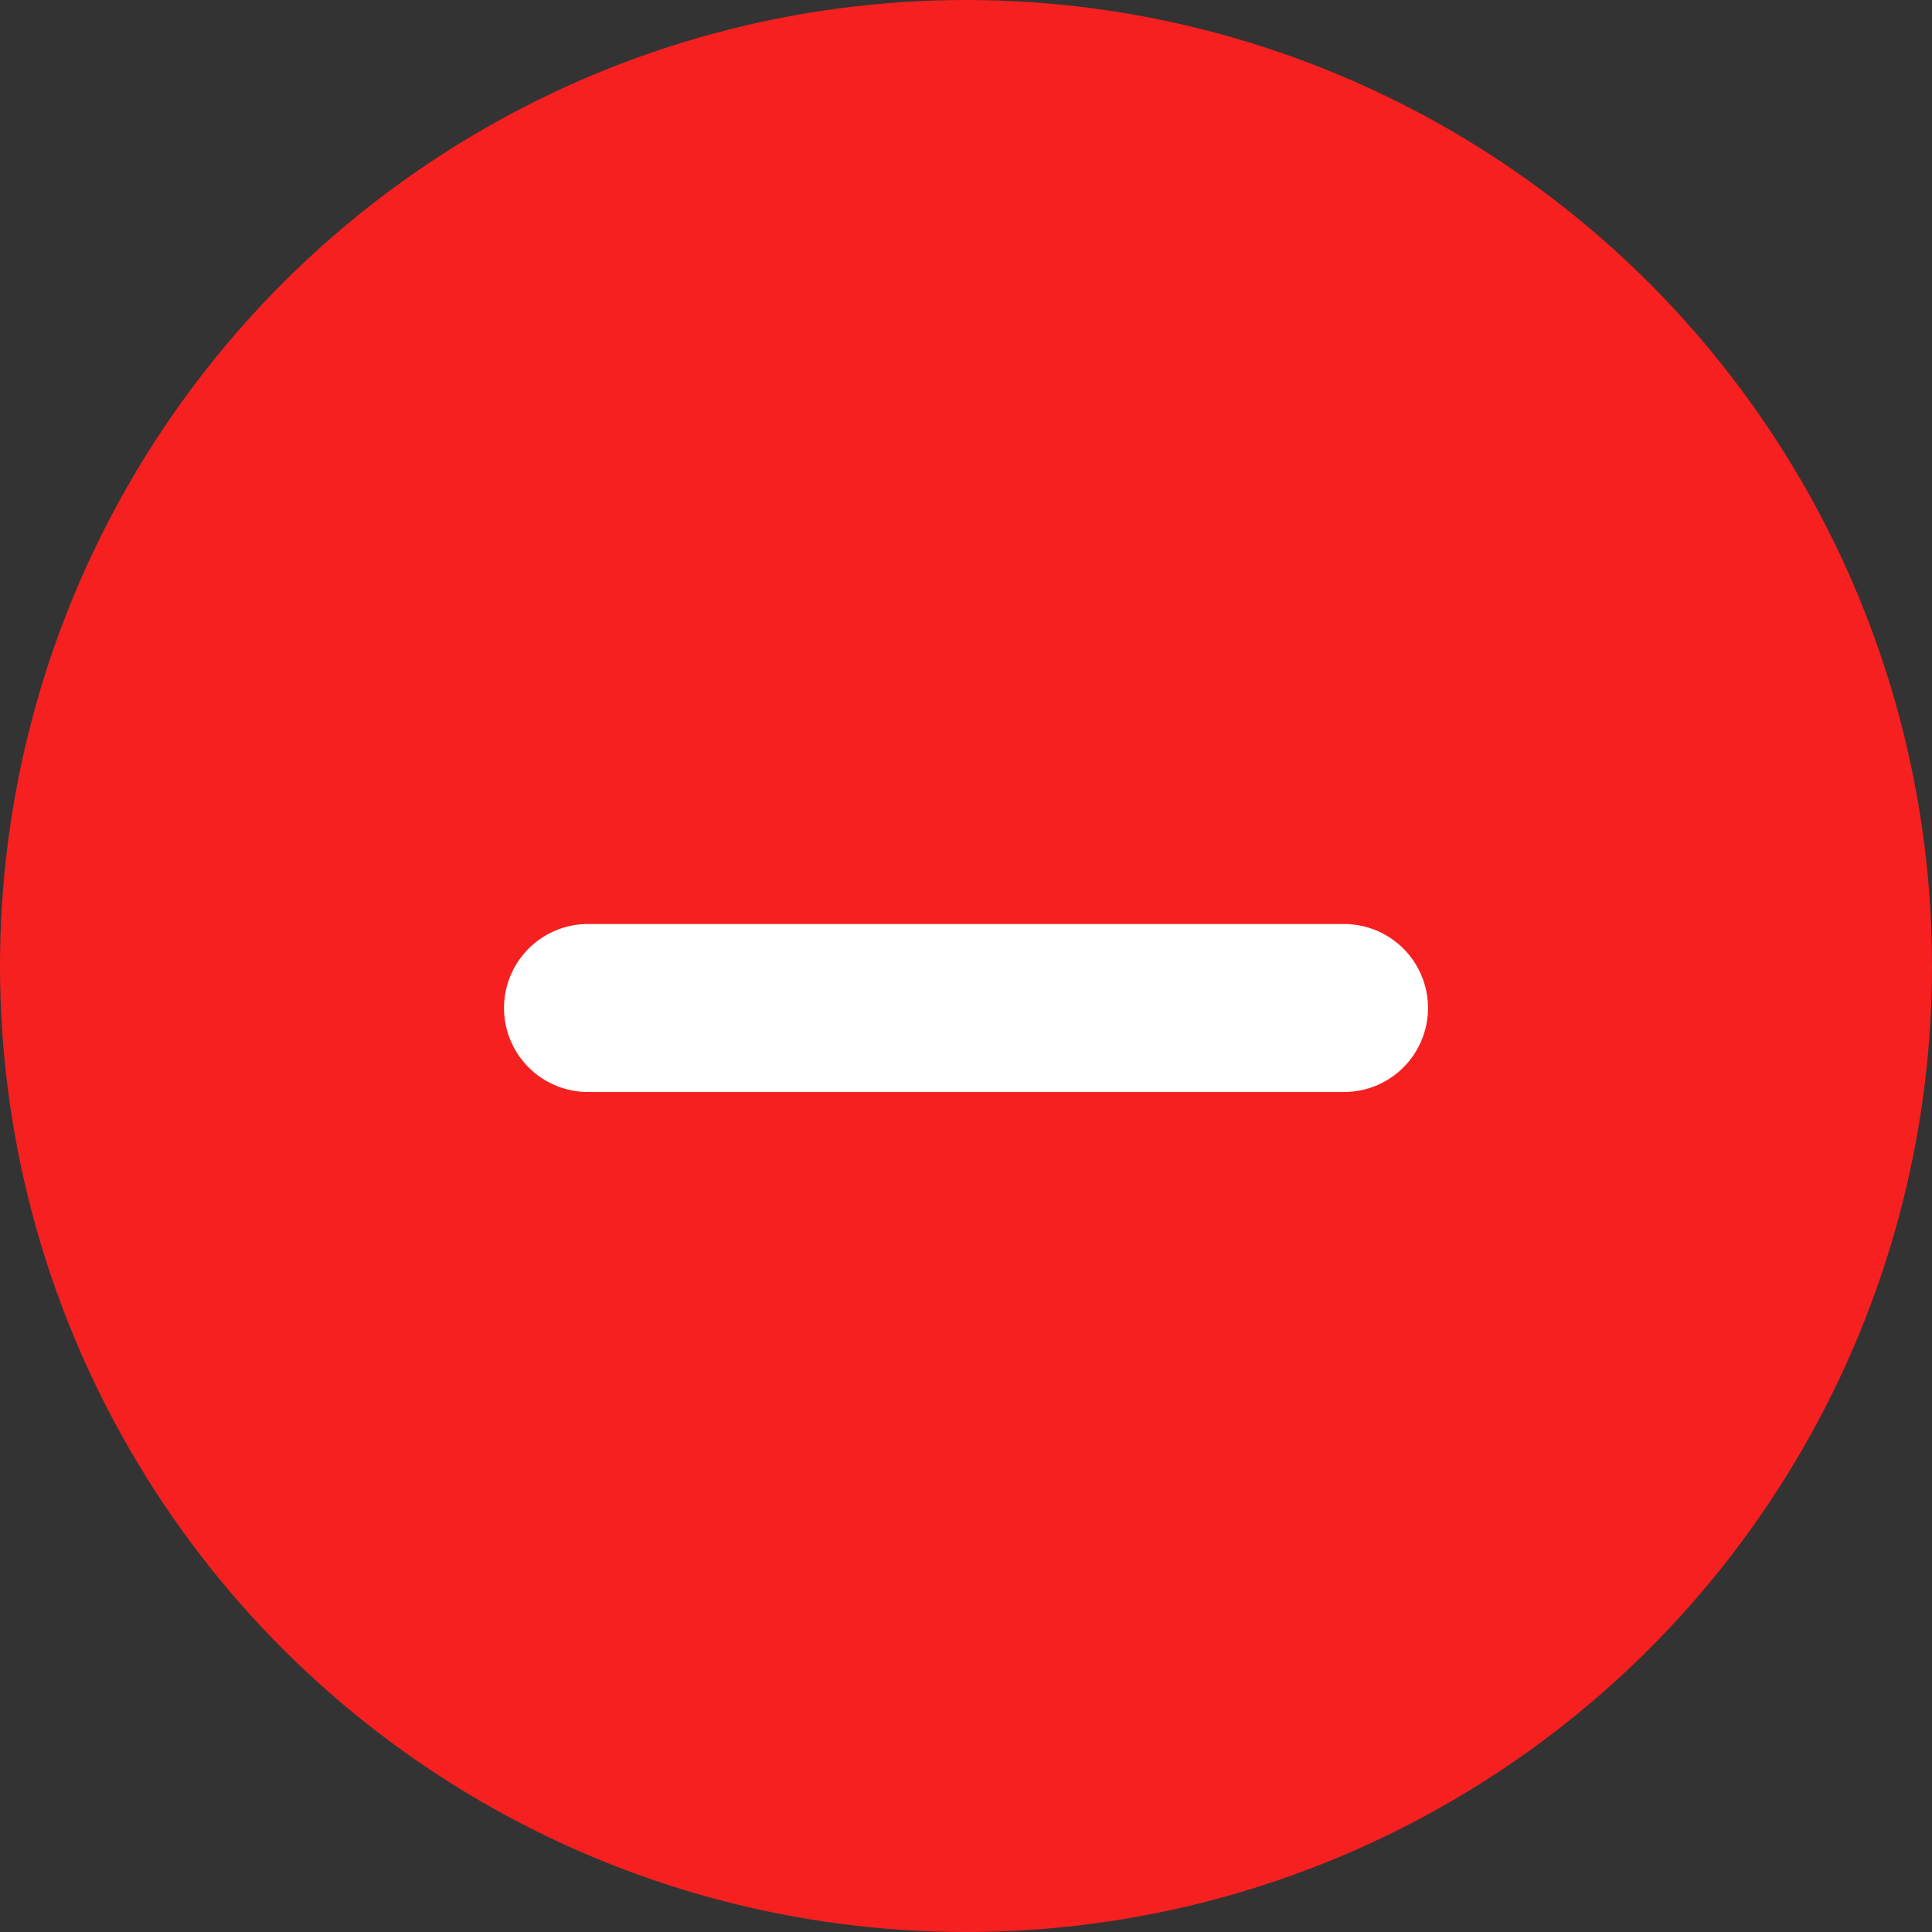 <svg width="23" height="23" viewBox="0 0 23 23" fill="none" xmlns="http://www.w3.org/2000/svg">
<rect x="0" y="0" width="23" height="23" fill="#333333" stroke="none"/>
<circle cx="11.5" cy="11.5" r="11.5" transform="rotate(90 11.5 11.5)" fill="#F62020"/>
<path d="M7 12H16" stroke="white" stroke-width="2" stroke-linecap="round" stroke-linejoin="round"/>
</svg>
